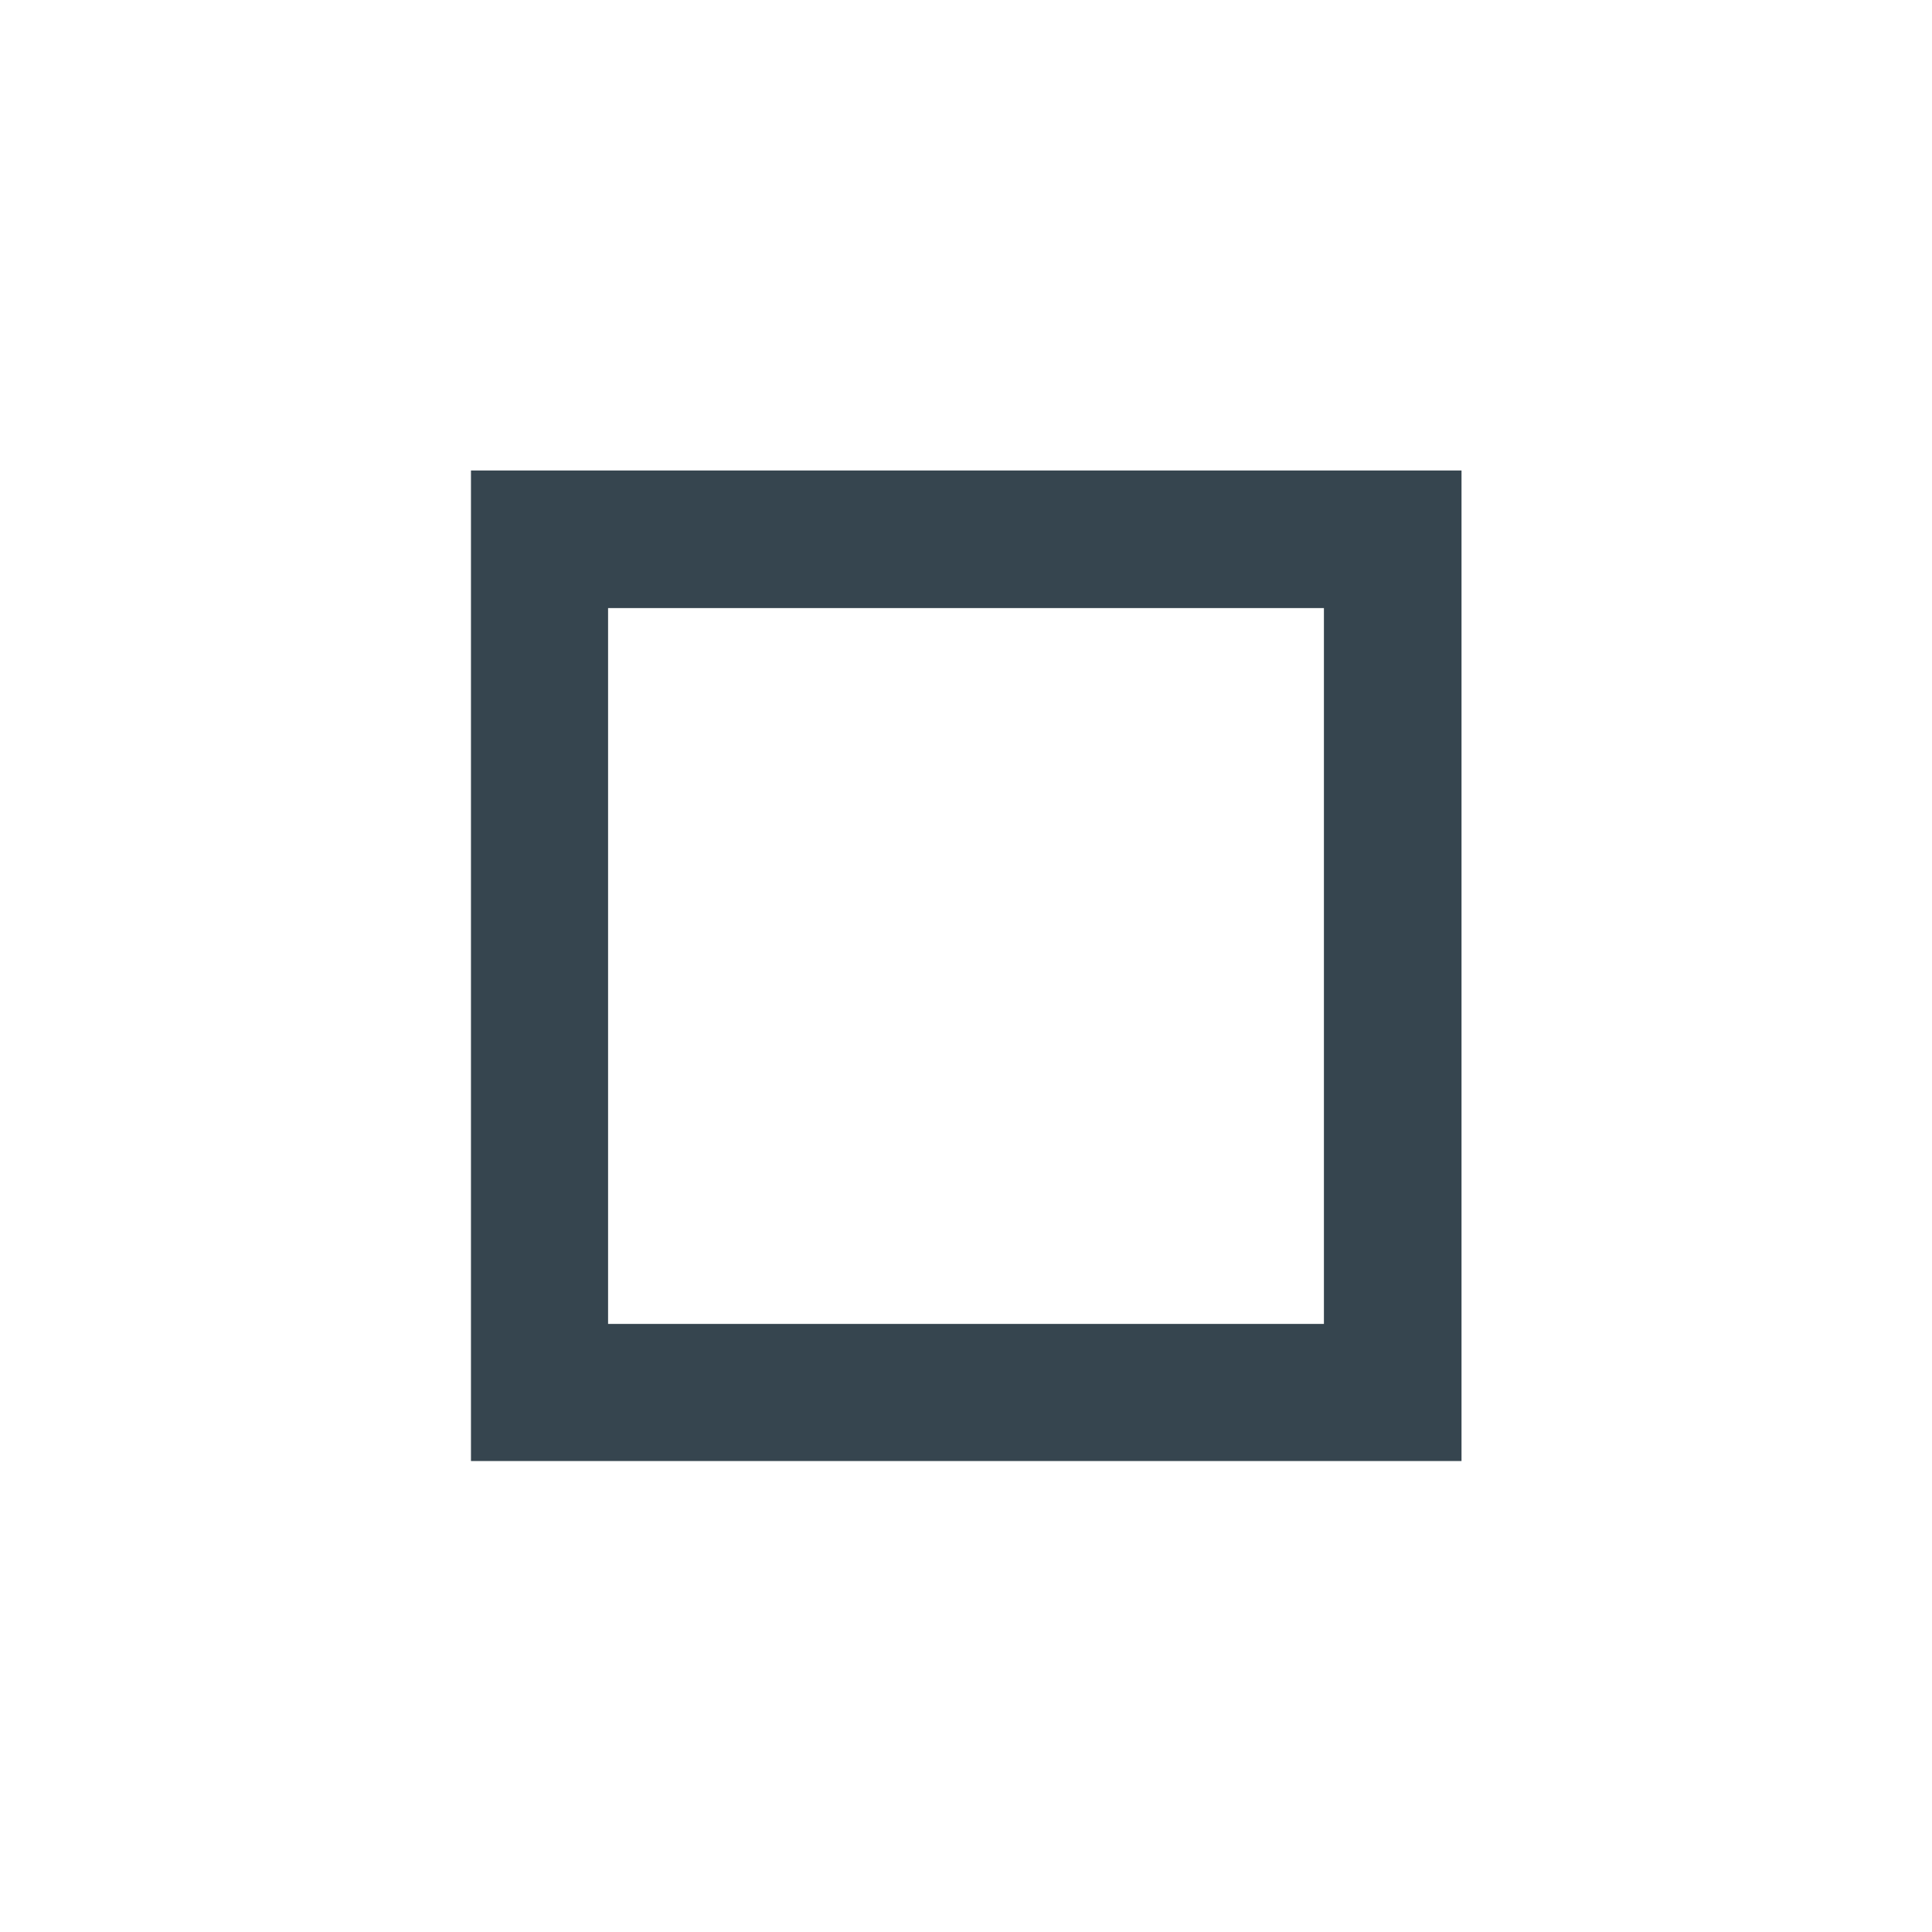 <svg xmlns="http://www.w3.org/2000/svg" height="48px" viewBox="0 -960 960 960" width="48px" fill="#36454F"><path d="M302.15-657.85v355.7-355.7Zm-68.13 423.83v-492.2h492.2v492.2h-492.2Zm68.13-68.13h355.7v-355.7h-355.7v355.7Z"/></svg>